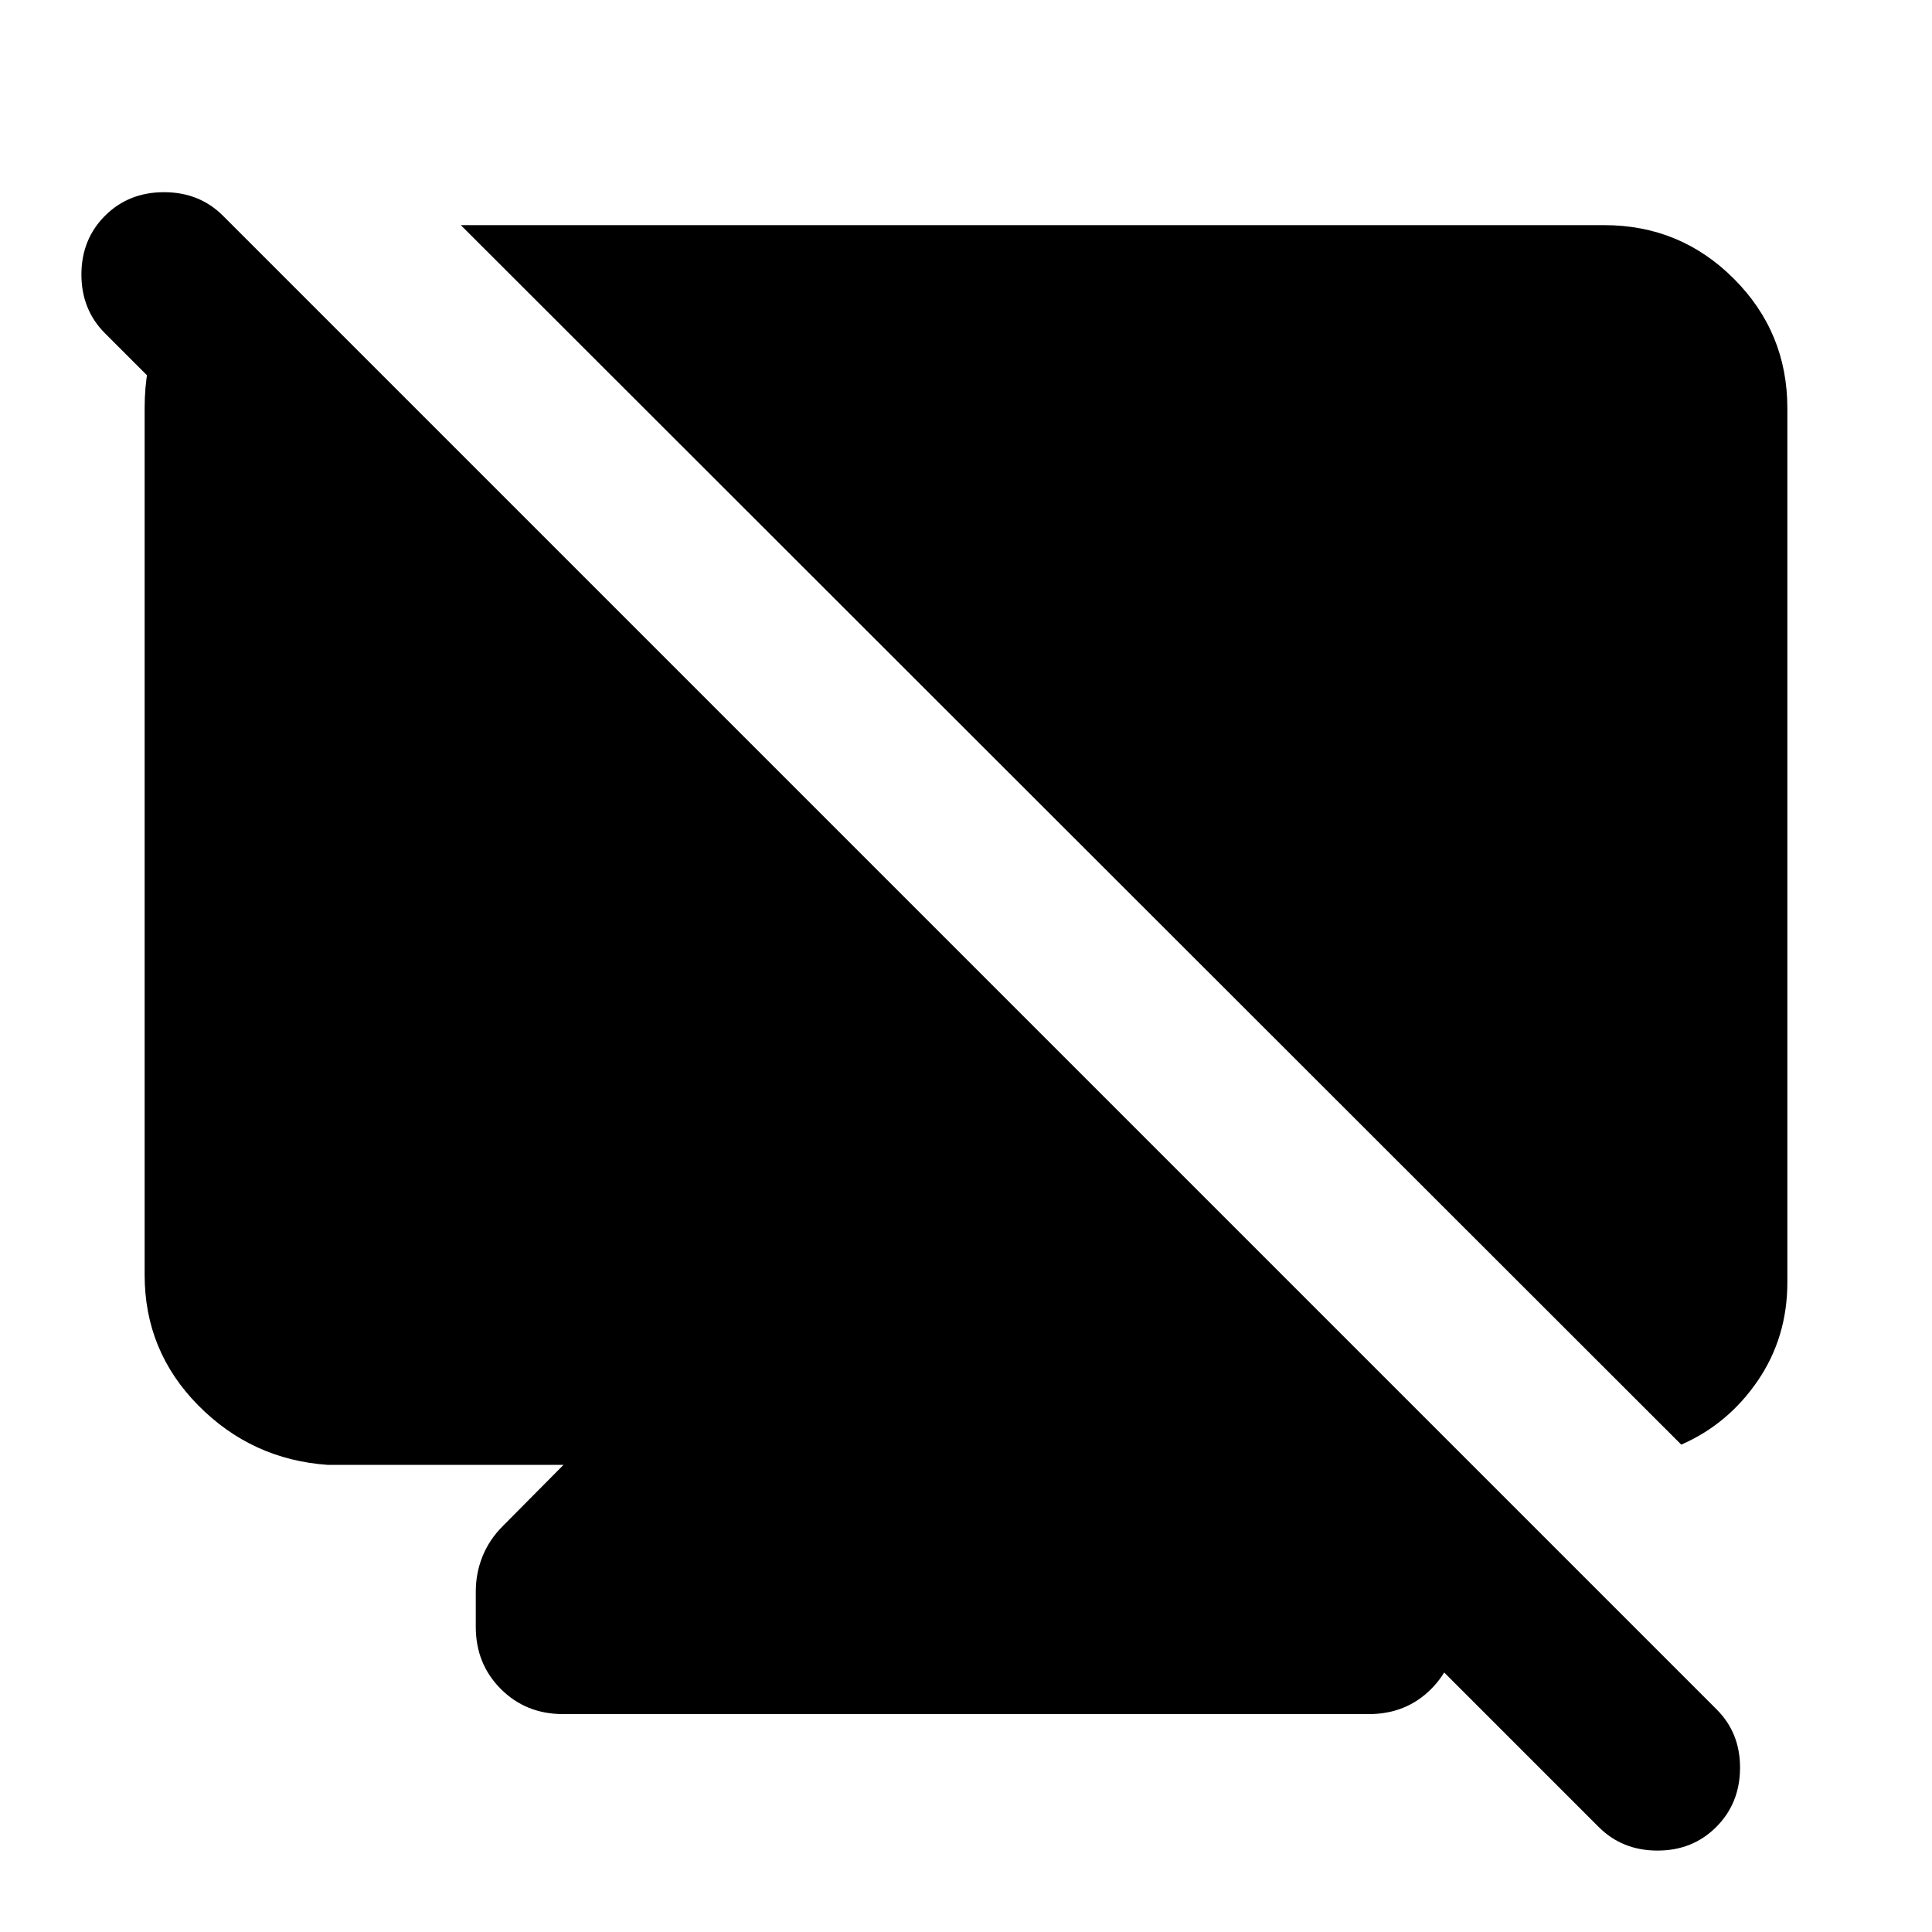<svg xmlns="http://www.w3.org/2000/svg" height="24" viewBox="0 -960 960 960" width="24"><path d="M124.13-839.457v117.022l-71.956-71.956q-11.718-11.718-11.718-29.196t11.718-29.196Q63.89-864.5 81.489-864.5t29.315 11.717l742.218 742.218q11.717 11.717 11.598 29.195-.12 17.479-11.837 29.196-11.718 11.718-29.196 11.718t-29.196-11.718L611.109-235.456 680-232.109l30.152 30.392q6.718 6.717 10.076 15.054 3.359 8.337 3.359 17.533v17.5q0 18.435-12.457 30.891-12.456 12.457-30.891 12.457H279.761q-18.435 0-30.891-12.457-12.457-12.456-12.457-30.891v-17.5q0-9.196 3.359-17.533 3.358-8.337 10.076-15.054L280-232.109H162.87q-37.783-2.63-64.392-29.597-26.609-26.968-26.609-64.751V-757.13q0-41.305 26.13-61.816l26.131-20.511Zm711.283 597.283L228.978-848.131H797.13q37.783 0 64.392 26.609 26.609 26.609 26.609 64.392v434.26q0 27.435-14.74 48.99-14.739 21.554-37.978 31.706Z"/></svg>